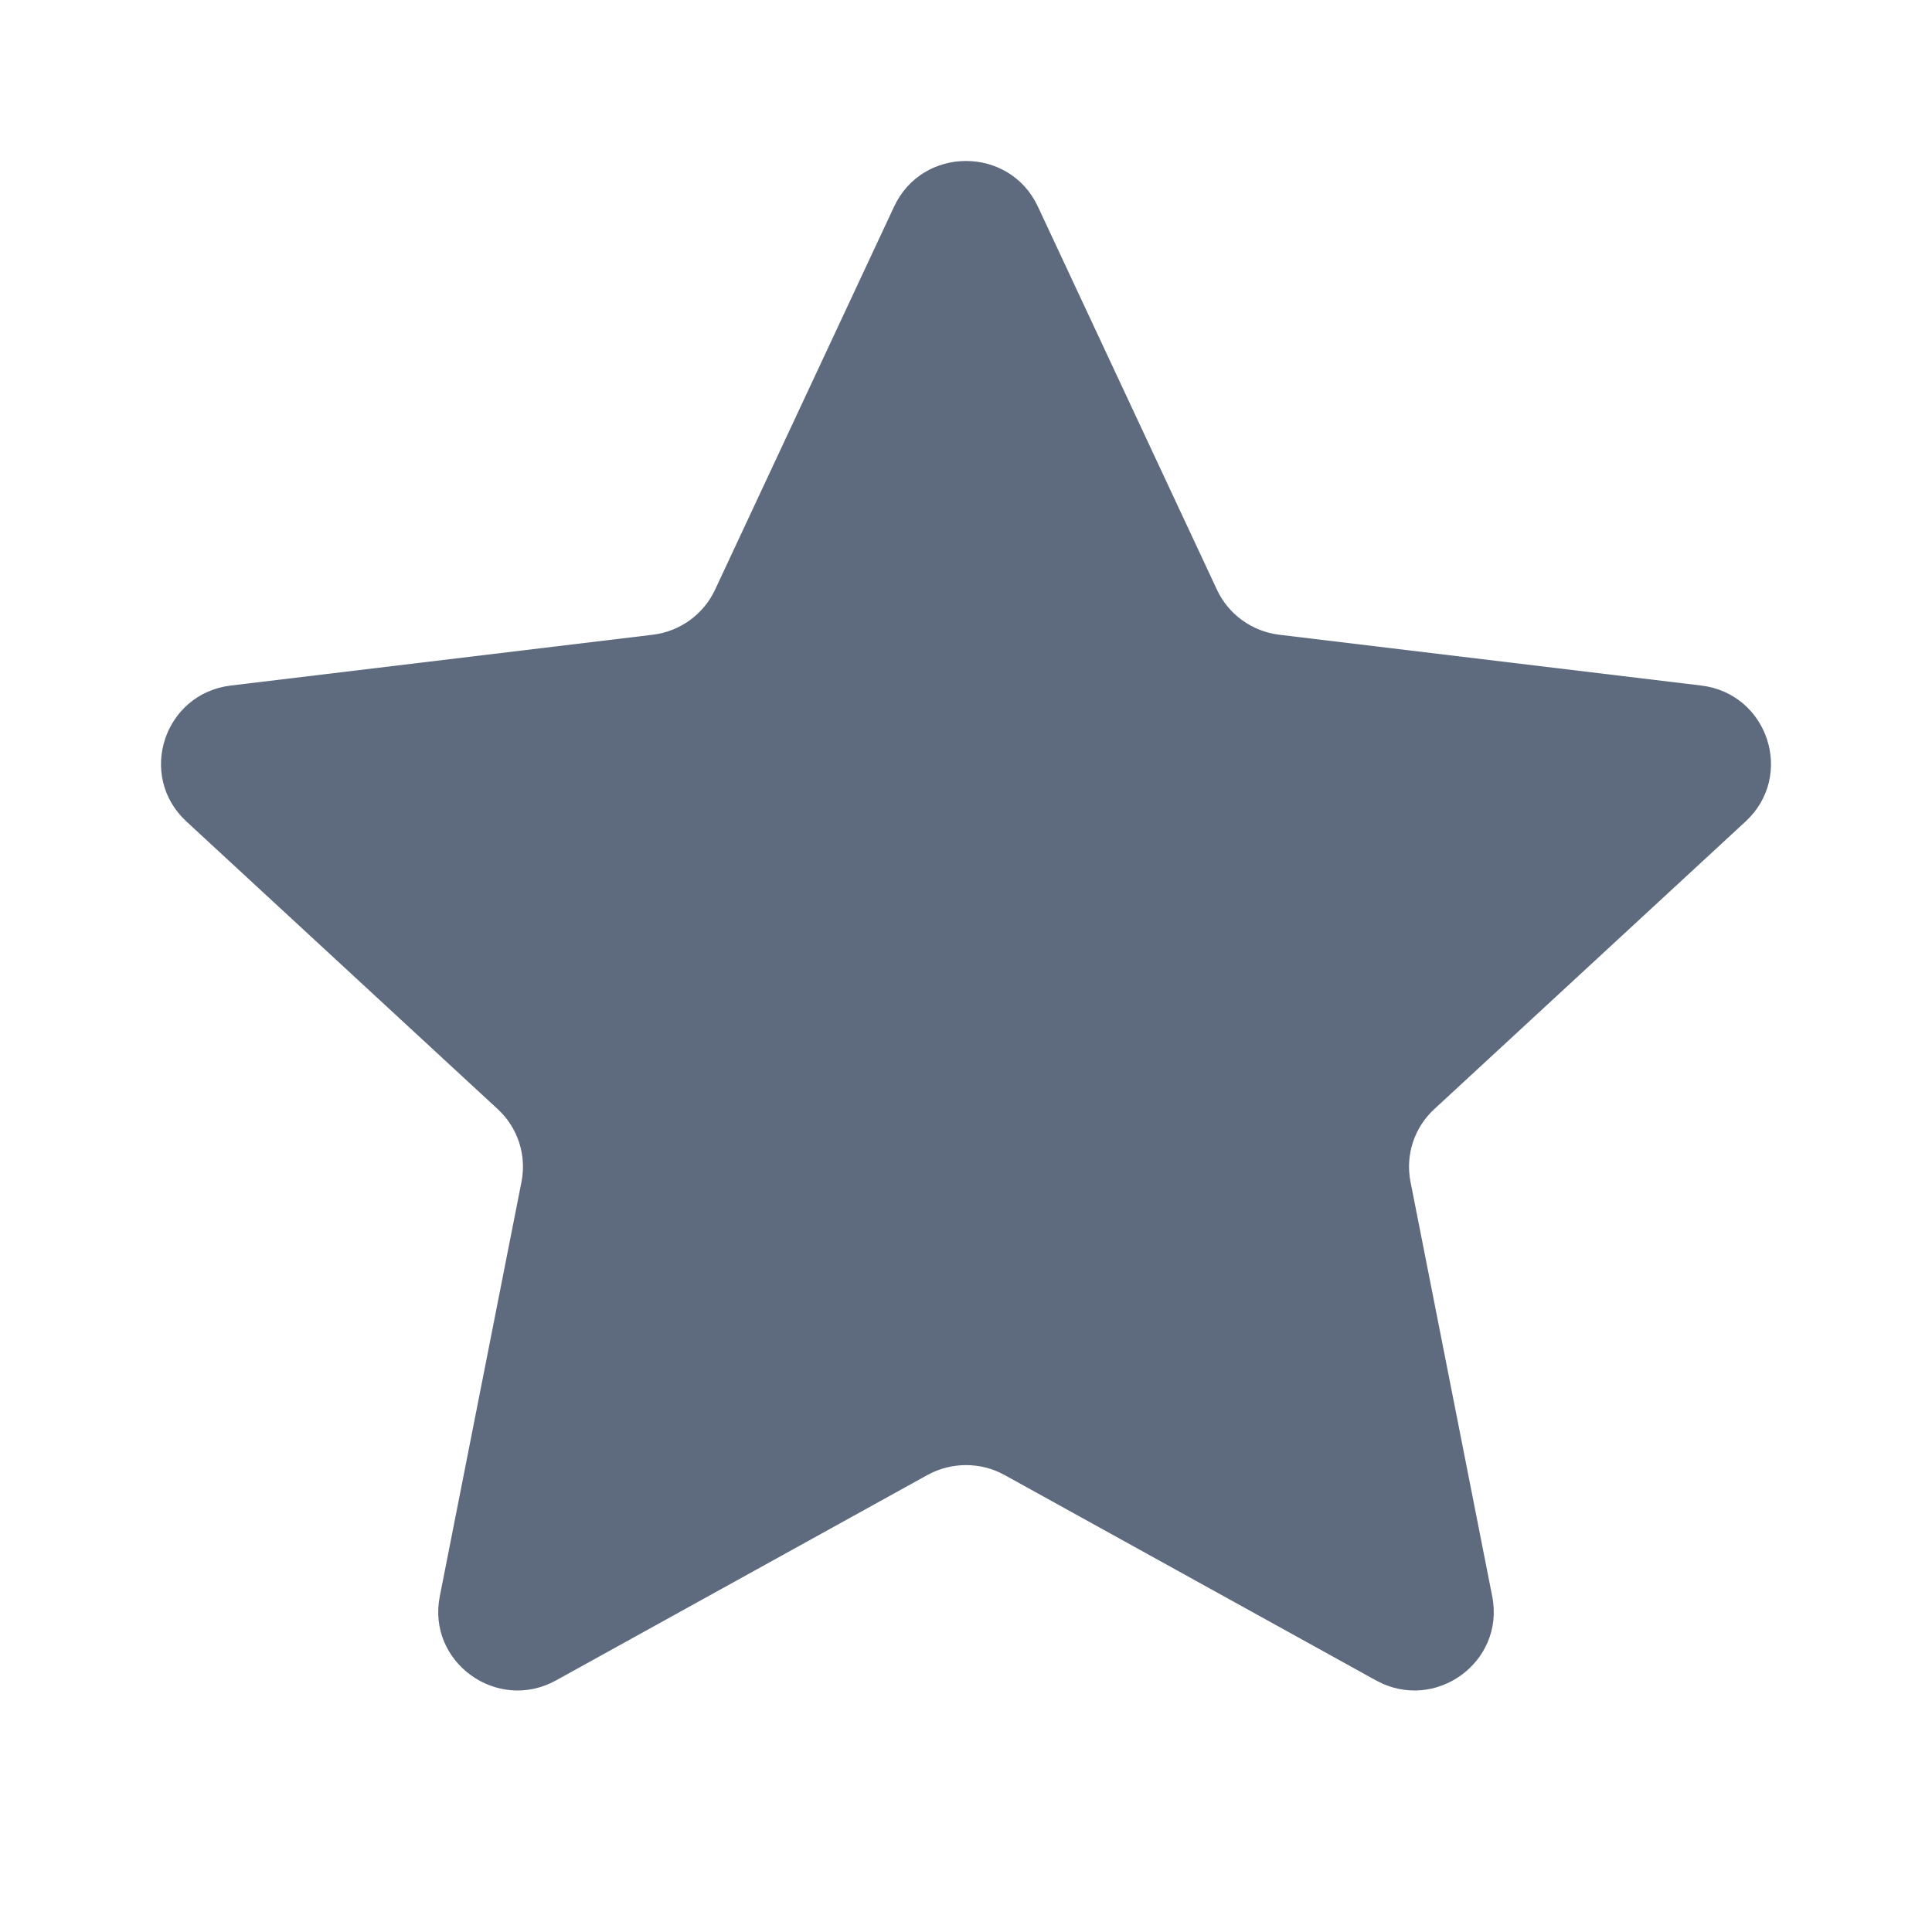 <svg width="24" height="24" viewBox="0 0 24 24" fill="none" xmlns="http://www.w3.org/2000/svg">
<path d="M11.107 2.566C11.46 1.811 12.54 1.811 12.893 2.566L15.117 7.325C15.26 7.632 15.553 7.844 15.891 7.885L21.133 8.516C21.964 8.616 22.298 9.637 21.685 10.204L17.818 13.777C17.568 14.007 17.456 14.349 17.522 14.682L18.537 19.831C18.698 20.648 17.825 21.279 17.092 20.874L12.479 18.323C12.181 18.159 11.819 18.159 11.521 18.323L6.908 20.874C6.176 21.279 5.302 20.648 5.463 19.831L6.478 14.682C6.544 14.349 6.432 14.007 6.182 13.777L2.315 10.204C1.702 9.637 2.036 8.616 2.867 8.516L8.109 7.885C8.447 7.844 8.74 7.632 8.883 7.325L11.107 2.566Z" fill="#5E6A7D"/>
</svg>
